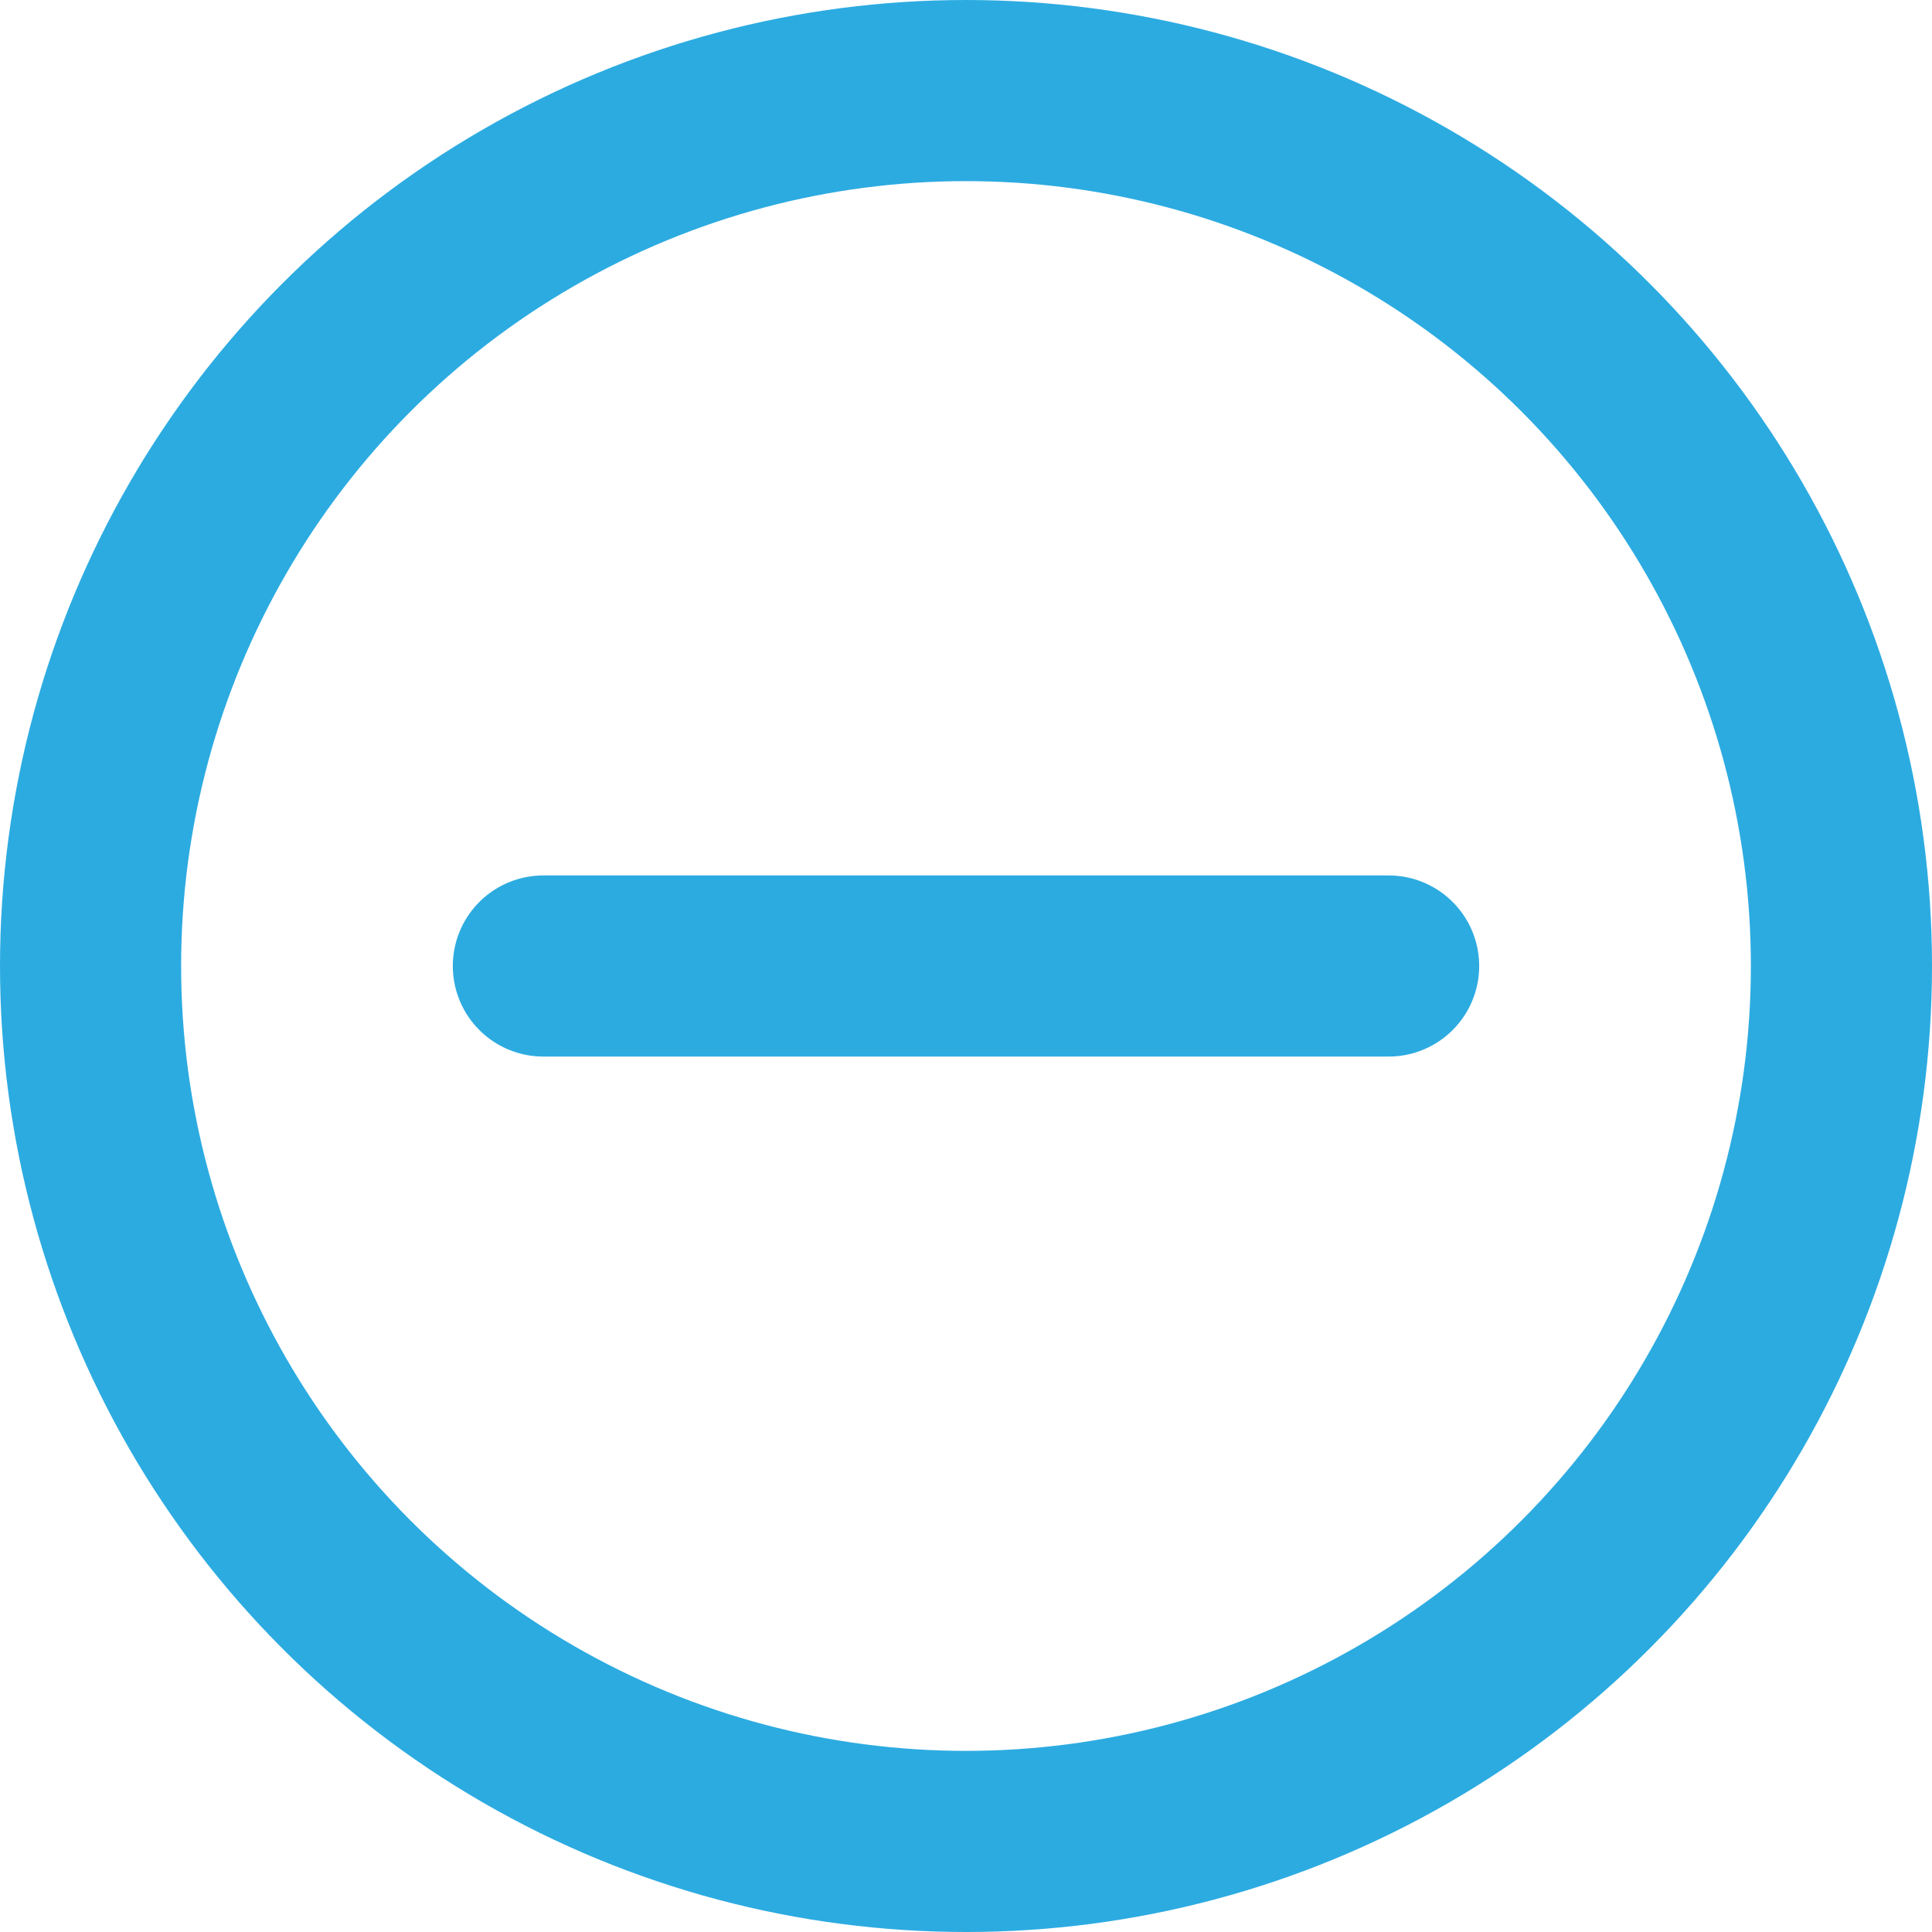 <svg xmlns="http://www.w3.org/2000/svg" width="32" height="32" viewBox="0 0 32 32">
  <g id="minus" transform="translate(-1720 -1228)">
    <g id="Ellipse_82" data-name="Ellipse 82" transform="translate(1720 1228)" fill="none" stroke="#2cabe1" stroke-width="3">
      <circle cx="16" cy="16" r="16" stroke="none"/>
      <circle cx="16" cy="16" r="14.5" fill="none"/>
    </g>
    <line id="Line_13" data-name="Line 13" x2="14" transform="translate(1729 1244)" fill="none" stroke="#2cabe1" stroke-linecap="round" stroke-width="3"/>
  </g>
</svg>
